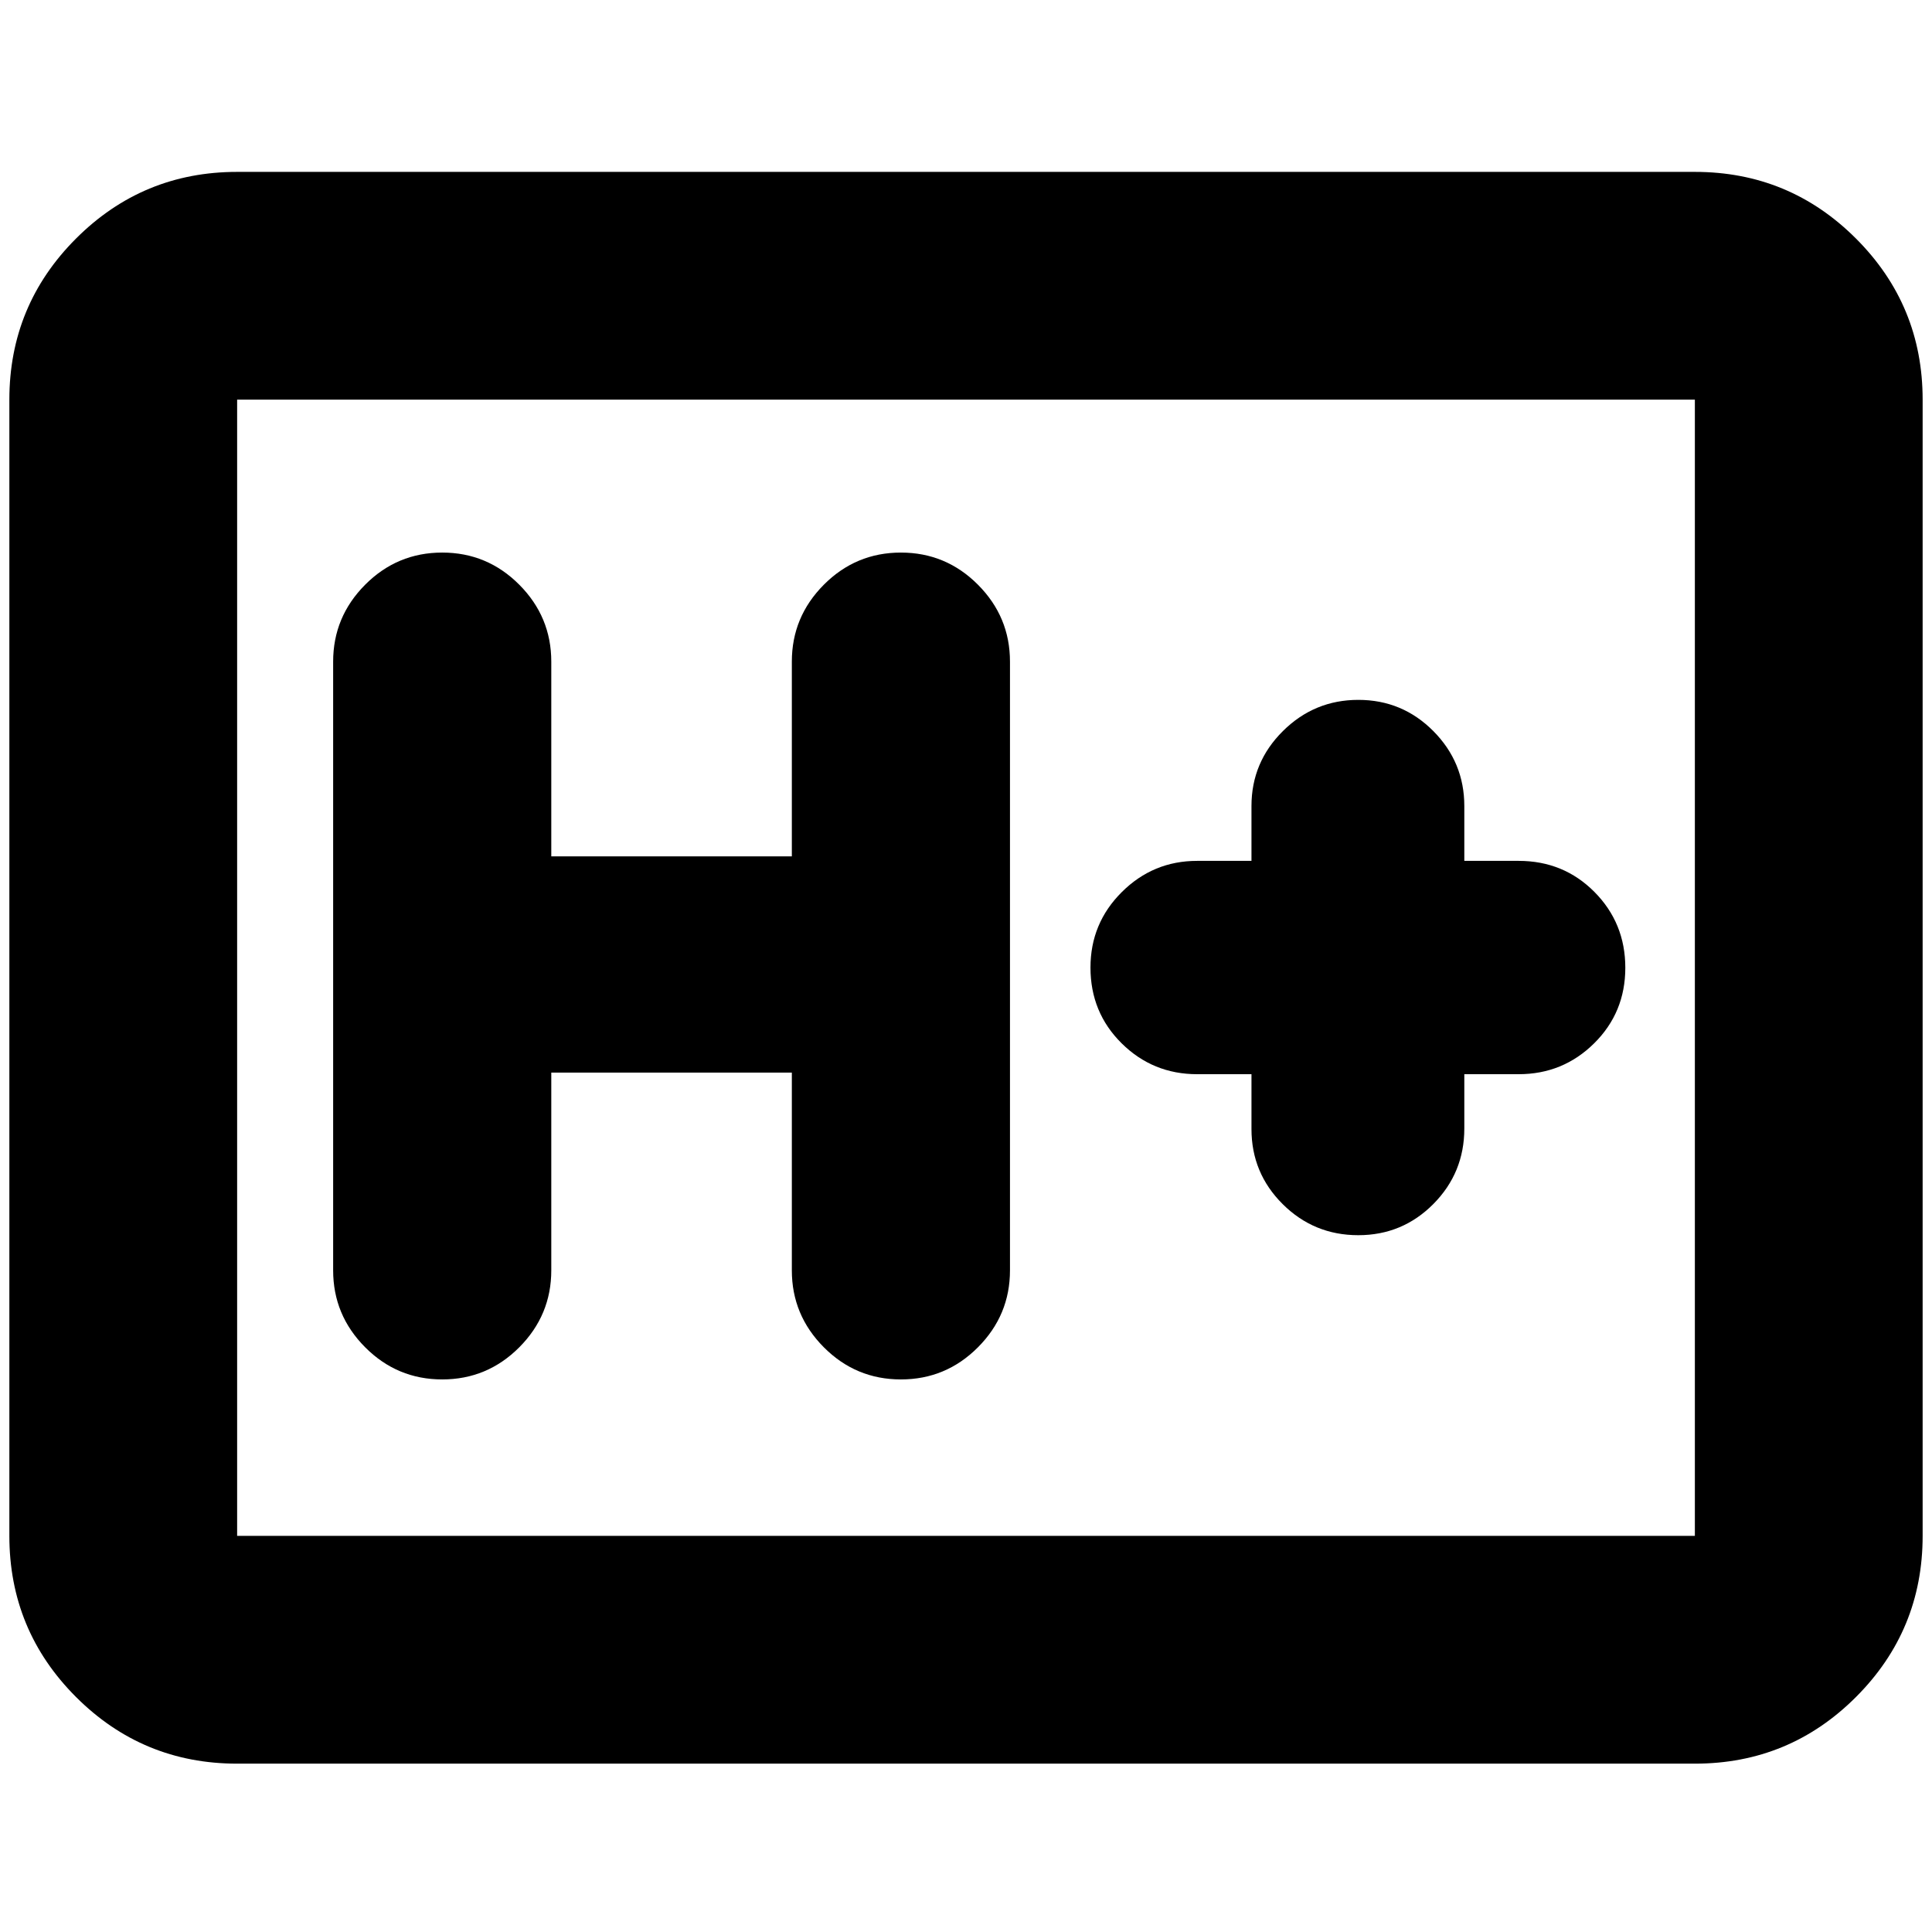 <svg xmlns="http://www.w3.org/2000/svg" height="24" viewBox="0 -960 960 960" width="24"><path d="M117.83-83.65q-46.93 0-80.06-33.12Q4.65-149.9 4.65-196.83v-564.58q0-46.93 33.12-80.05 33.13-33.13 80.06-33.13h724.34q46.93 0 80.06 33.13 33.12 33.12 33.12 80.05v564.58q0 46.93-33.12 80.06-33.13 33.12-80.06 33.12H117.83Zm0-113.18h724.34v-564.58H117.83v564.58Zm0 0v-564.58 564.58Zm156.1-230.21h119.53v98.28q0 22.24 15.9 38.22 15.91 15.97 38.29 15.97t38.29-15.97q15.91-15.98 15.91-38.22v-302.48q0-22.24-15.91-38.22-15.91-15.97-38.29-15.97t-38.29 15.97q-15.9 15.98-15.9 38.22v96.76H273.93v-96.76q0-22.24-15.9-38.22-15.91-15.97-38.29-15.97t-38.29 15.97q-15.91 15.98-15.91 38.22v302.48q0 22.24 15.91 38.22 15.91 15.97 38.29 15.97t38.29-15.97q15.9-15.98 15.9-38.22v-98.28Zm347.92.8V-399q0 21.9 15.52 37.33t37.55 15.43q21.92 0 37.31-15.5 15.38-15.5 15.38-37.5v-27h27q22 0 37.5-15.33t15.5-37.55q0-22.21-15.33-37.67-15.34-15.45-37.67-15.45h-27v-27.24q0-21.75-15.4-37.26-15.41-15.5-37.27-15.5-21.85 0-37.47 15.5-15.62 15.51-15.62 37.26v27.24h-27q-21.86 0-37.43 15.5t-15.57 37.5q0 22.34 15.5 37.67 15.5 15.33 37.5 15.33h27Z"/></svg>
